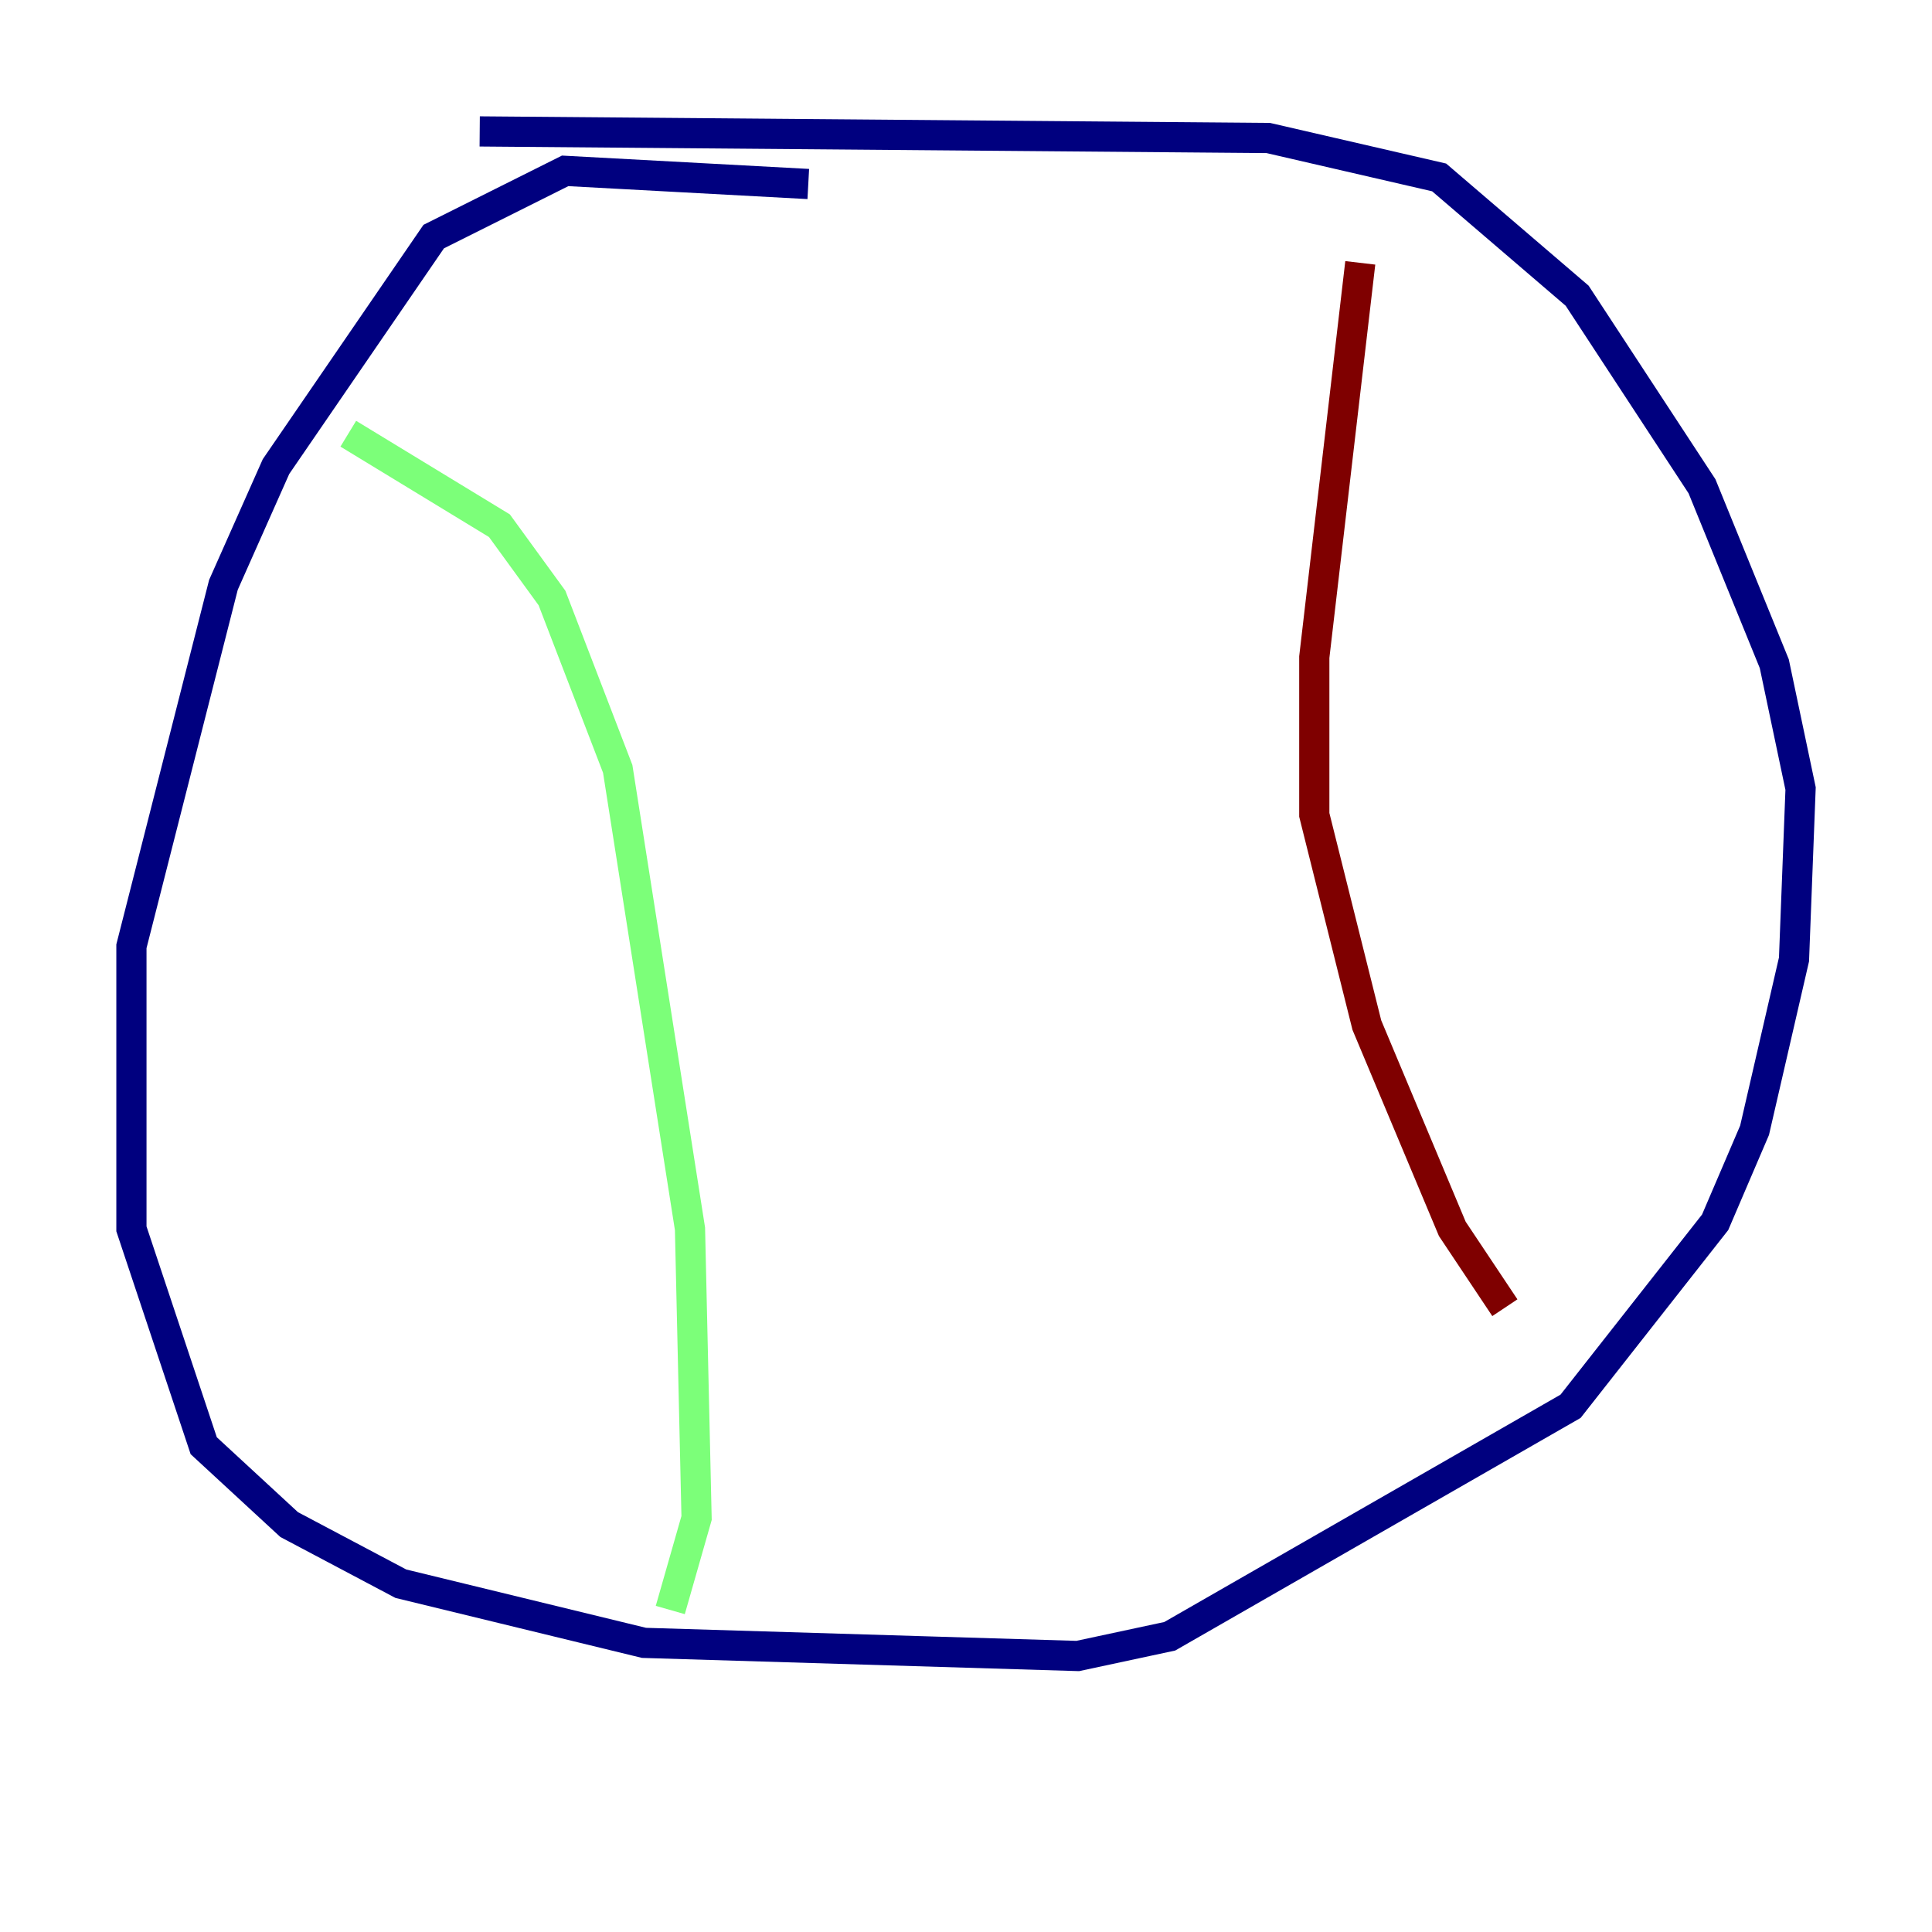 <?xml version="1.0" encoding="utf-8" ?>
<svg baseProfile="tiny" height="128" version="1.2" viewBox="0,0,128,128" width="128" xmlns="http://www.w3.org/2000/svg" xmlns:ev="http://www.w3.org/2001/xml-events" xmlns:xlink="http://www.w3.org/1999/xlink"><defs /><polyline fill="none" points="53.551,12.191 37.442,11.32 28.735,15.674 18.286,30.912 14.803,38.748 8.707,62.694 8.707,81.415 13.497,95.782 19.157,101.007 26.558,104.925 42.667,108.844 71.401,109.714 77.497,108.408 104.054,93.17 113.633,80.98 116.245,74.884 118.857,63.565 119.293,52.245 117.551,43.973 112.762,32.218 104.49,19.592 95.347,11.755 84.027,9.143 31.782,8.707" stroke="#00007f" stroke-width="2" /><polyline fill="none" points="23.075,28.735 33.088,34.83 36.571,39.619 40.925,50.939 45.714,81.415 46.15,100.571 44.408,106.667" stroke="#7cff79" stroke-width="2" /><polyline fill="none" points="90.122,17.415 87.075,43.537 87.075,53.986 90.558,67.918 96.218,81.415 99.701,86.639" stroke="#7f0000" stroke-width="2" /></svg>